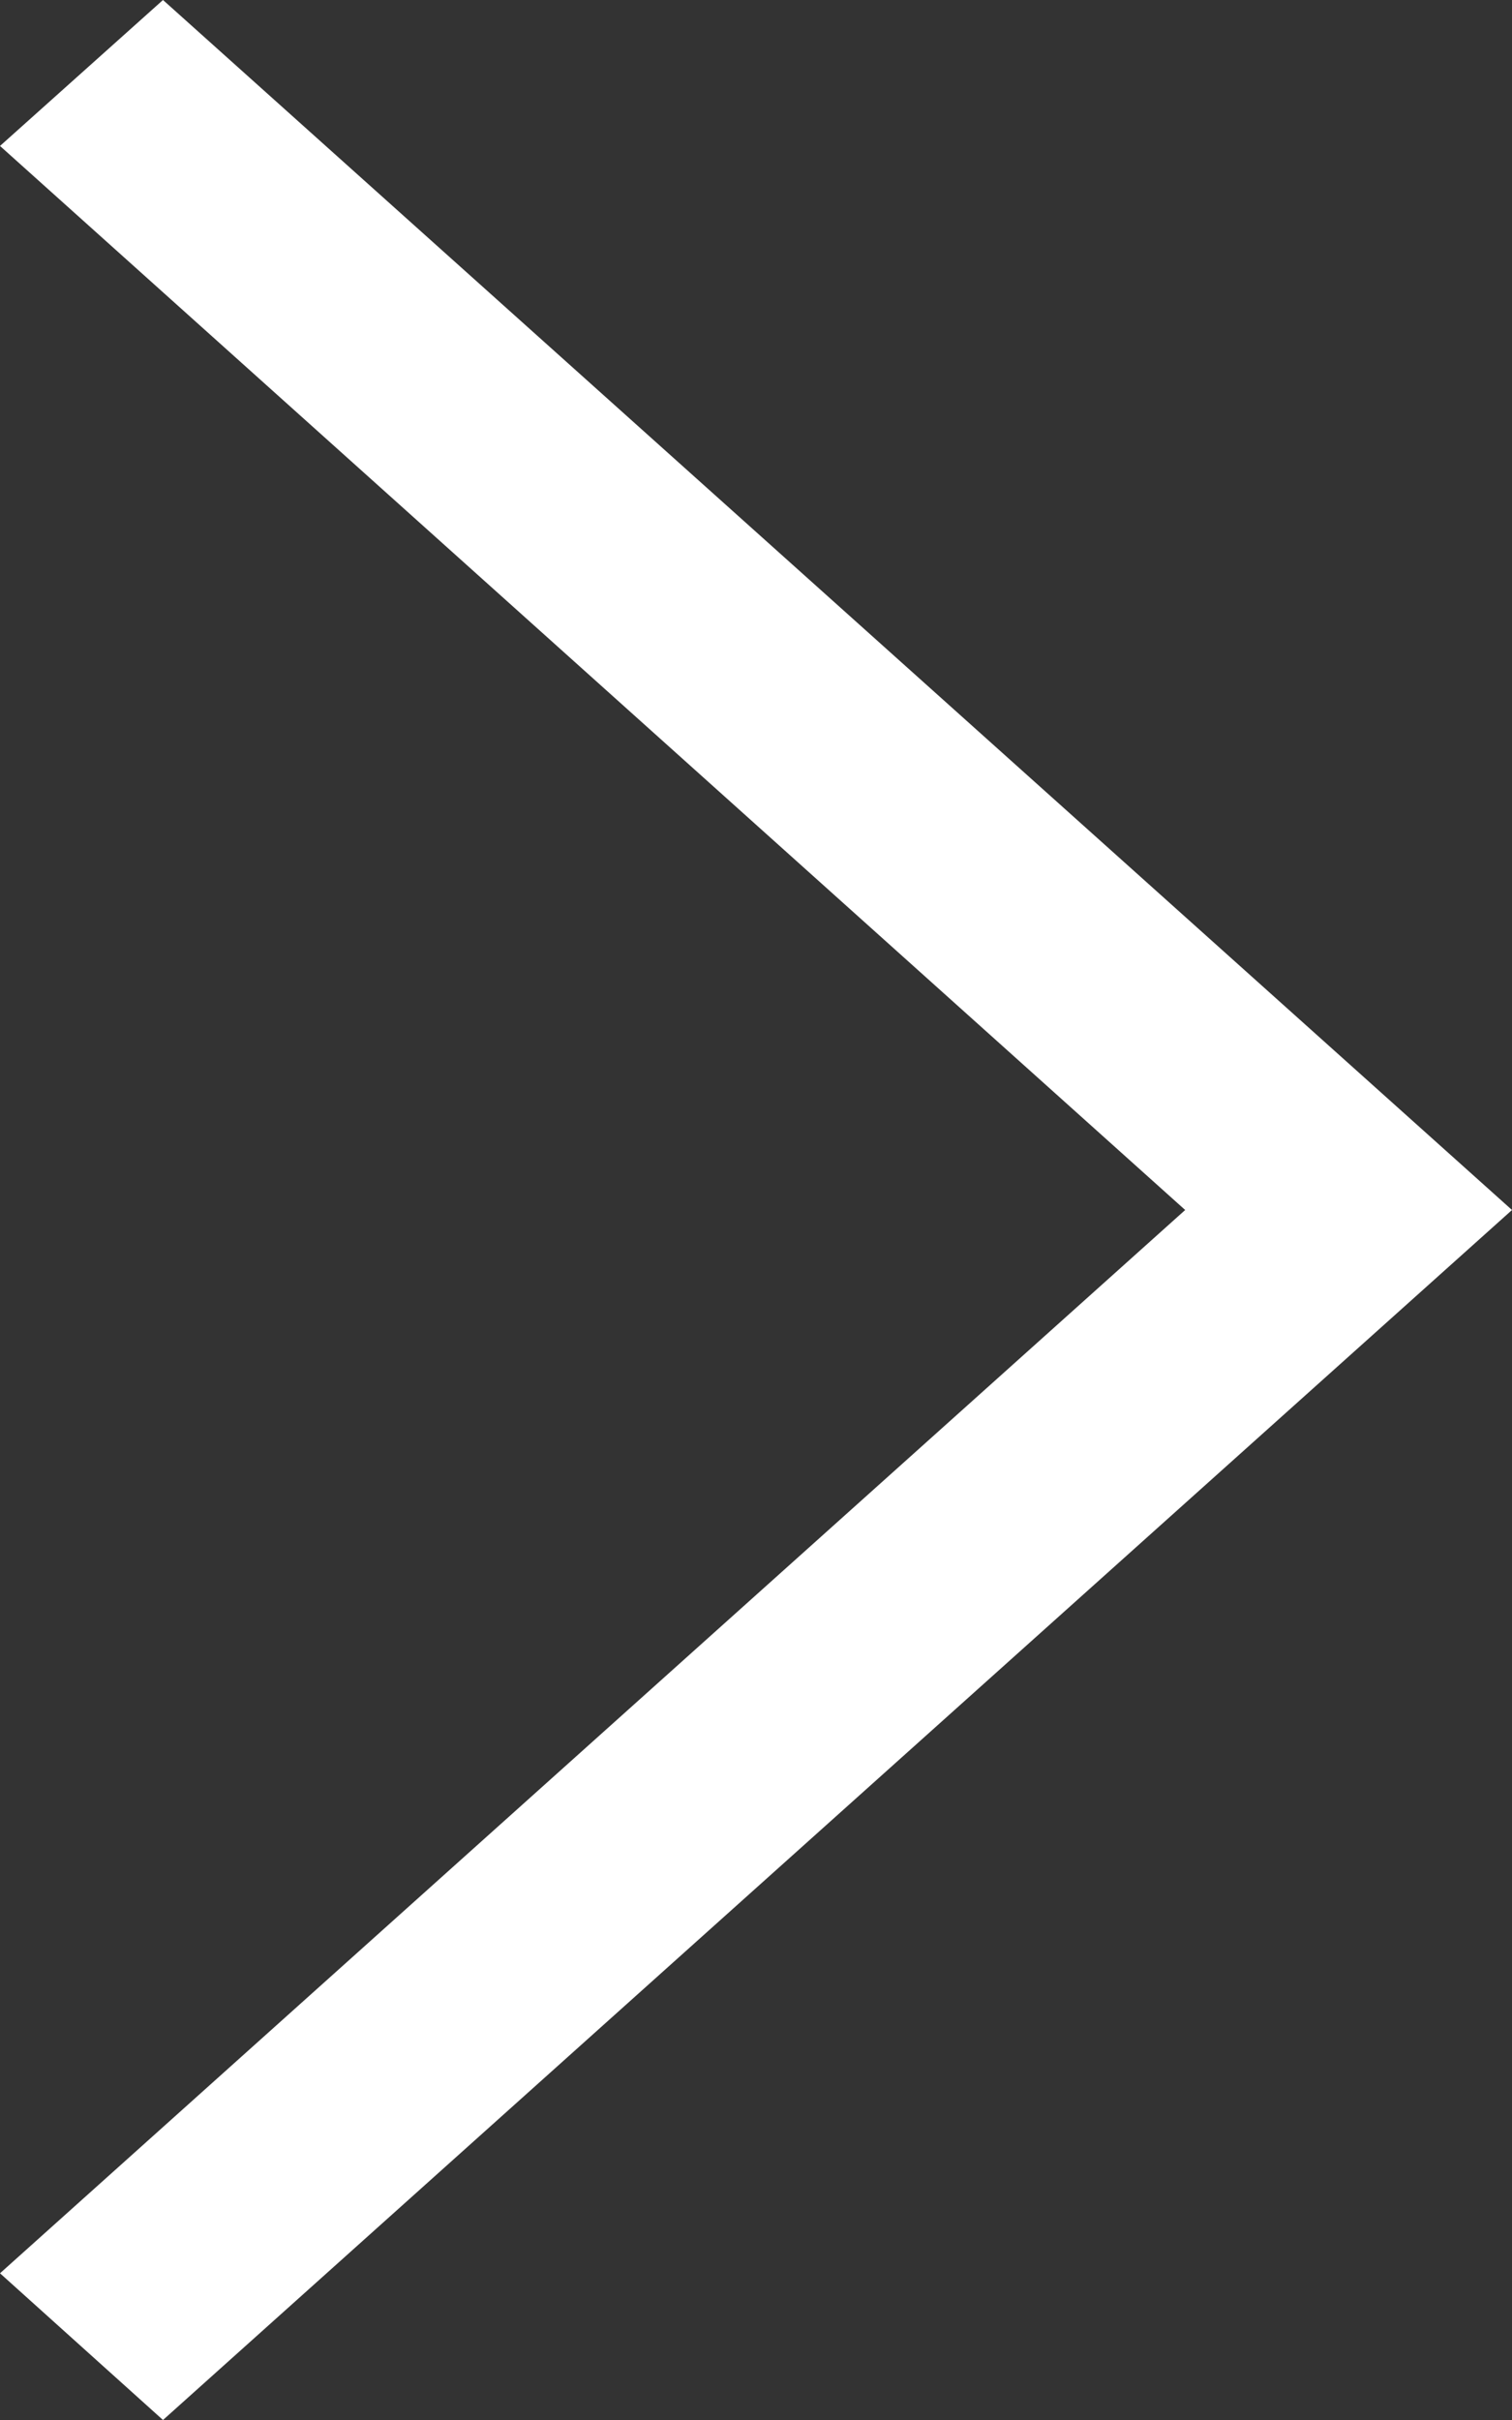 <svg width="20" height="32" viewBox="0 0 20 32" fill="none" xmlns="http://www.w3.org/2000/svg">
<rect x="0" y="0" width="20" height="32" fill="#333333" stroke="none"/>
<path d="M1.696e-07 30.06L2.156 32L20 16L2.156 -1.55995e-06L2.6288e-06 1.93L15.677 16L1.696e-07 30.06Z" fill="white"/>
</svg>
